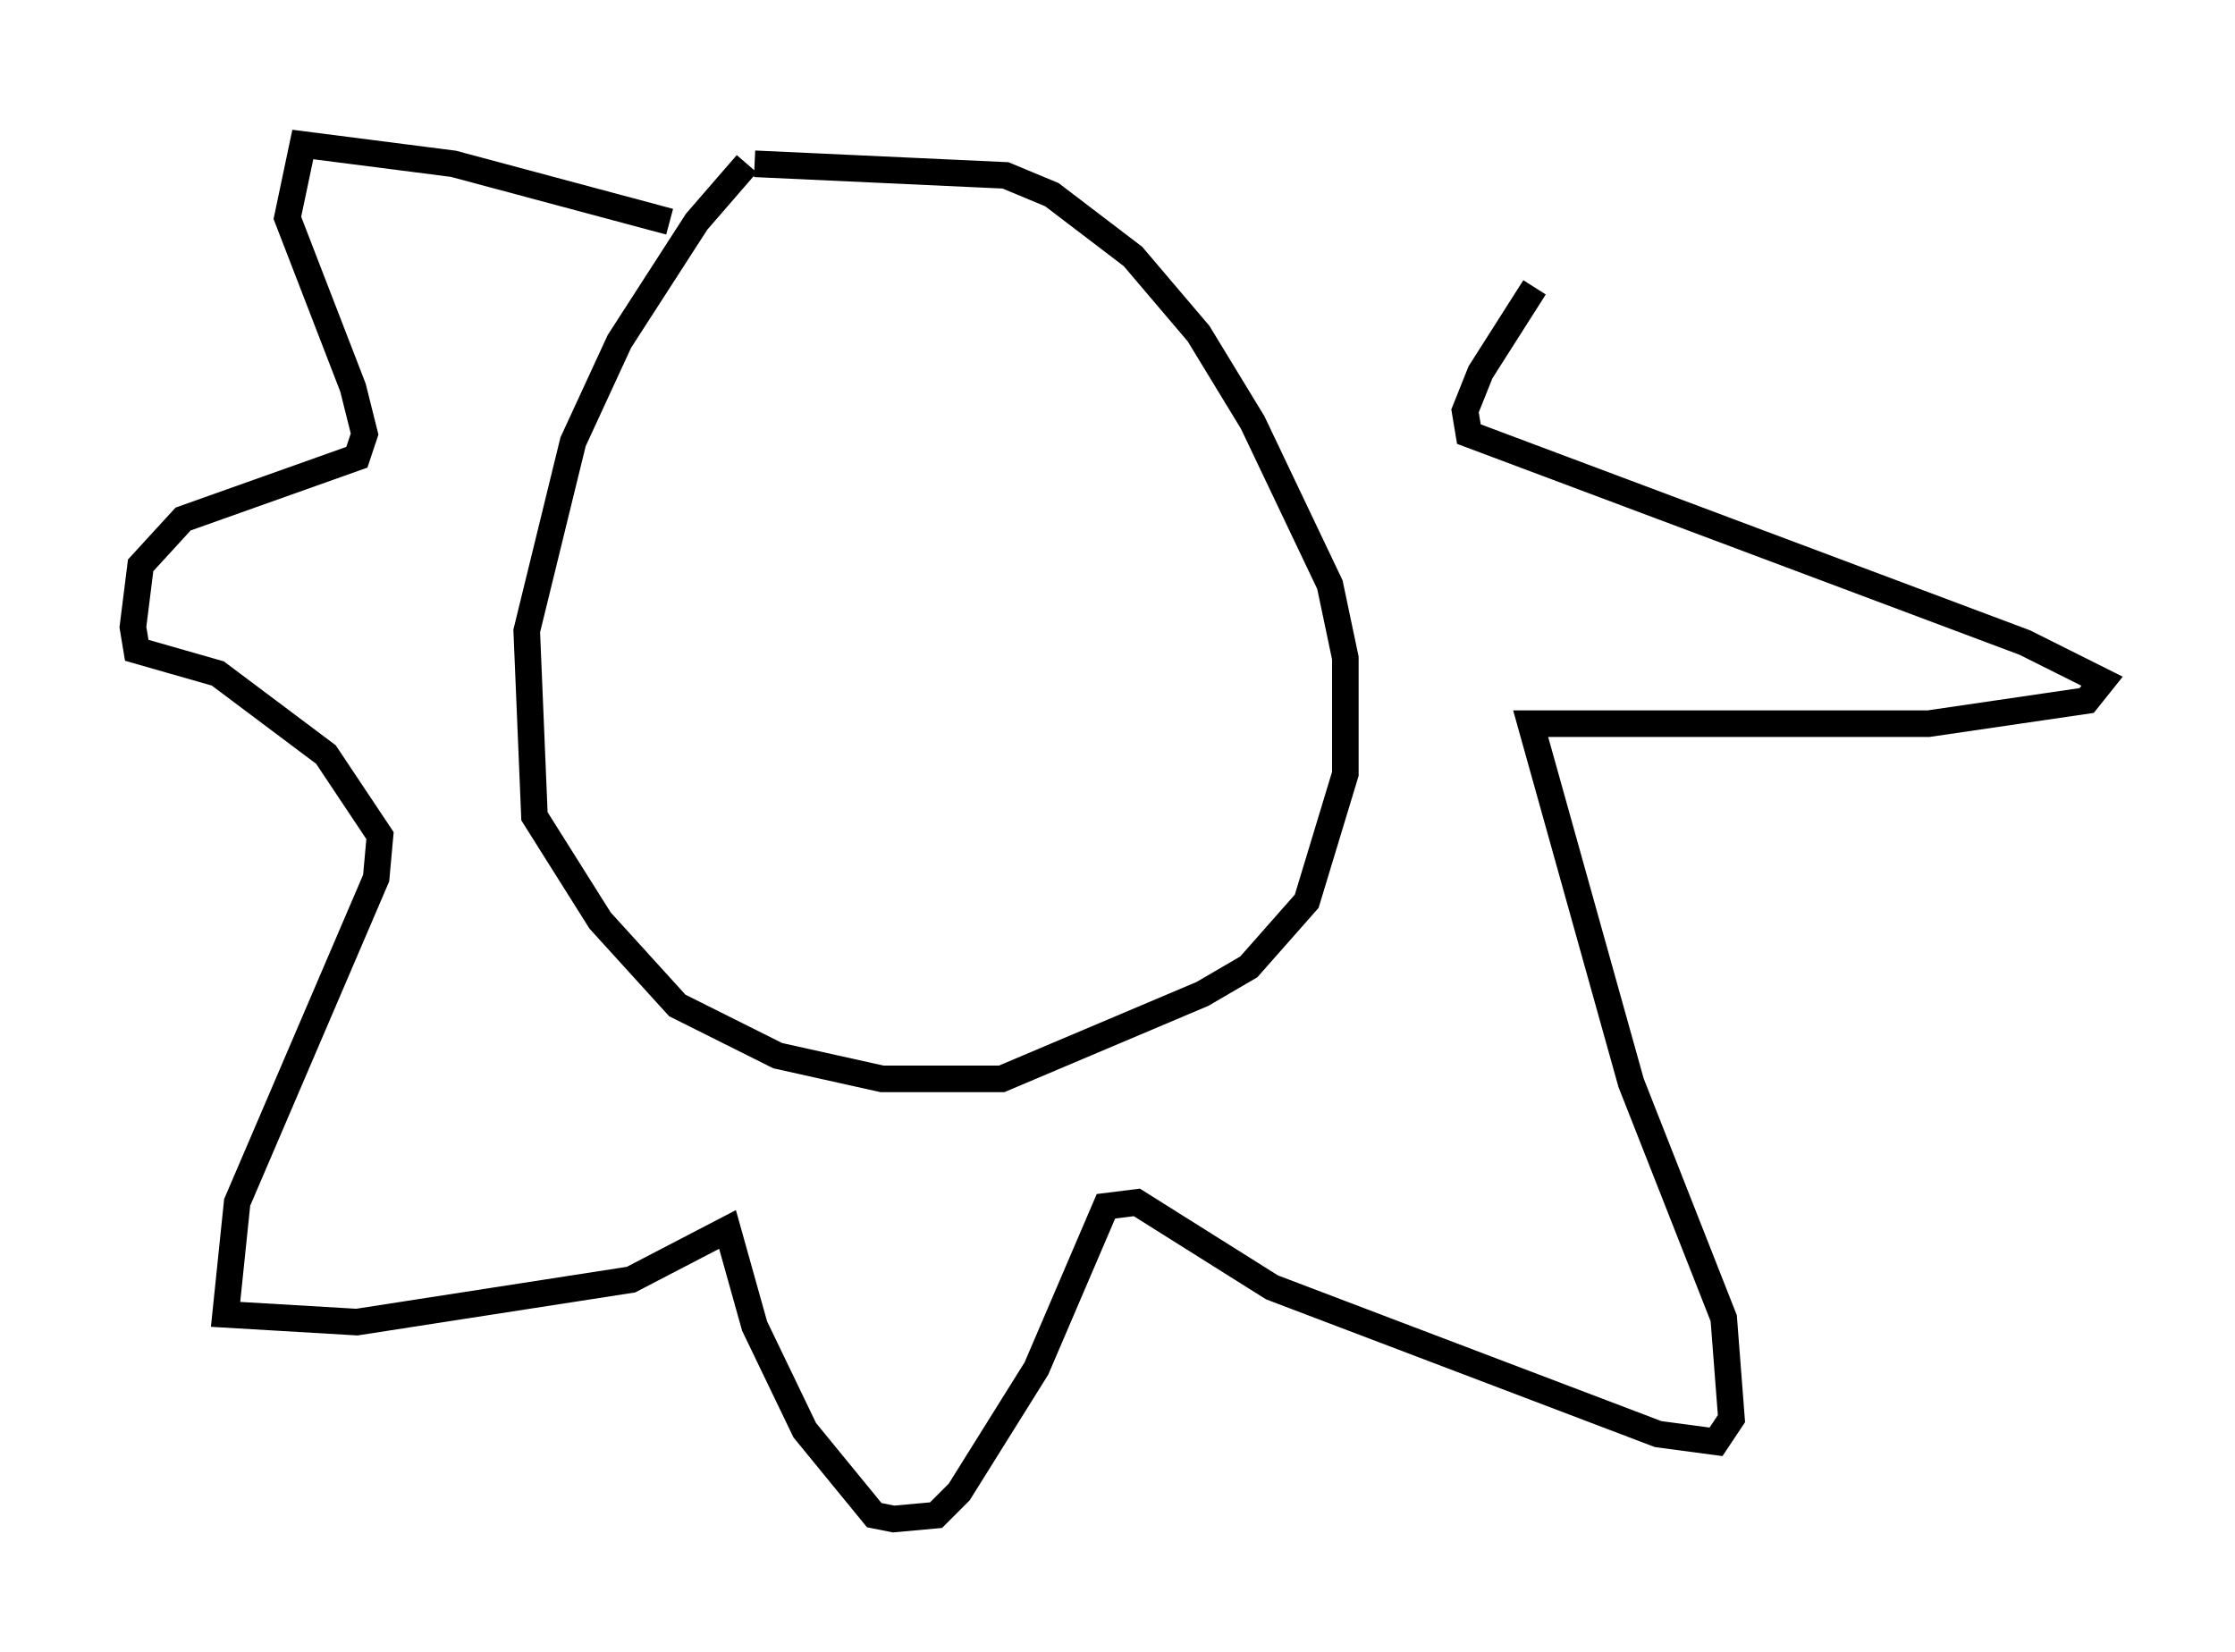 <?xml version="1.0" encoding="utf-8" ?>
<svg baseProfile="full" height="62.145" version="1.1" width="84.078" xmlns="http://www.w3.org/2000/svg" xmlns:ev="http://www.w3.org/2001/xml-events" xmlns:xlink="http://www.w3.org/1999/xlink"><defs /><rect fill="white" height="62.145" width="84.078" x="0" y="0" /><path d="M30.709, 5 m-2.615, 1.162 l-1.888, 2.179 -2.905, 4.503 l-1.743, 3.777 -1.743, 7.117 l0.291, 6.972 2.469, 3.922 l2.905, 3.196 3.777, 1.888 l3.922, 0.872 4.503, 0.0 l7.553, -3.196 1.743, -1.017 l2.179, -2.469 1.453, -4.793 l0.0, -4.358 -0.581, -2.76 l-2.905, -6.101 -2.034, -3.341 l-2.469, -2.905 -3.05, -2.324 l-1.743, -0.726 -9.441, -0.436 m-3.196, 2.179 l-8.134, -2.179 -5.665, -0.726 l-0.581, 2.76 2.469, 6.391 l0.436, 1.743 -0.291, 0.872 l-6.536, 2.324 -1.598, 1.743 l-0.291, 2.324 0.145, 0.872 l3.05, 0.872 4.067, 3.05 l2.034, 3.05 -0.145, 1.598 l-5.229, 12.201 -0.436, 4.212 l4.939, 0.291 10.313, -1.598 l3.631, -1.888 1.017, 3.631 l1.888, 3.922 2.615, 3.196 l0.726, 0.145 1.598, -0.145 l0.872, -0.872 2.905, -4.648 l2.615, -6.101 1.162, -0.145 l5.084, 3.196 14.525, 5.52 l2.179, 0.291 0.581, -0.872 l-0.291, -3.777 -3.486, -8.86 l-3.777, -13.508 14.961, 0.0 l5.955, -0.872 0.581, -0.726 l-2.905, -1.453 -20.916, -7.844 l-0.145, -0.872 0.581, -1.453 l2.034, -3.196 " fill="none" stroke="black" stroke-width="1" /></svg>